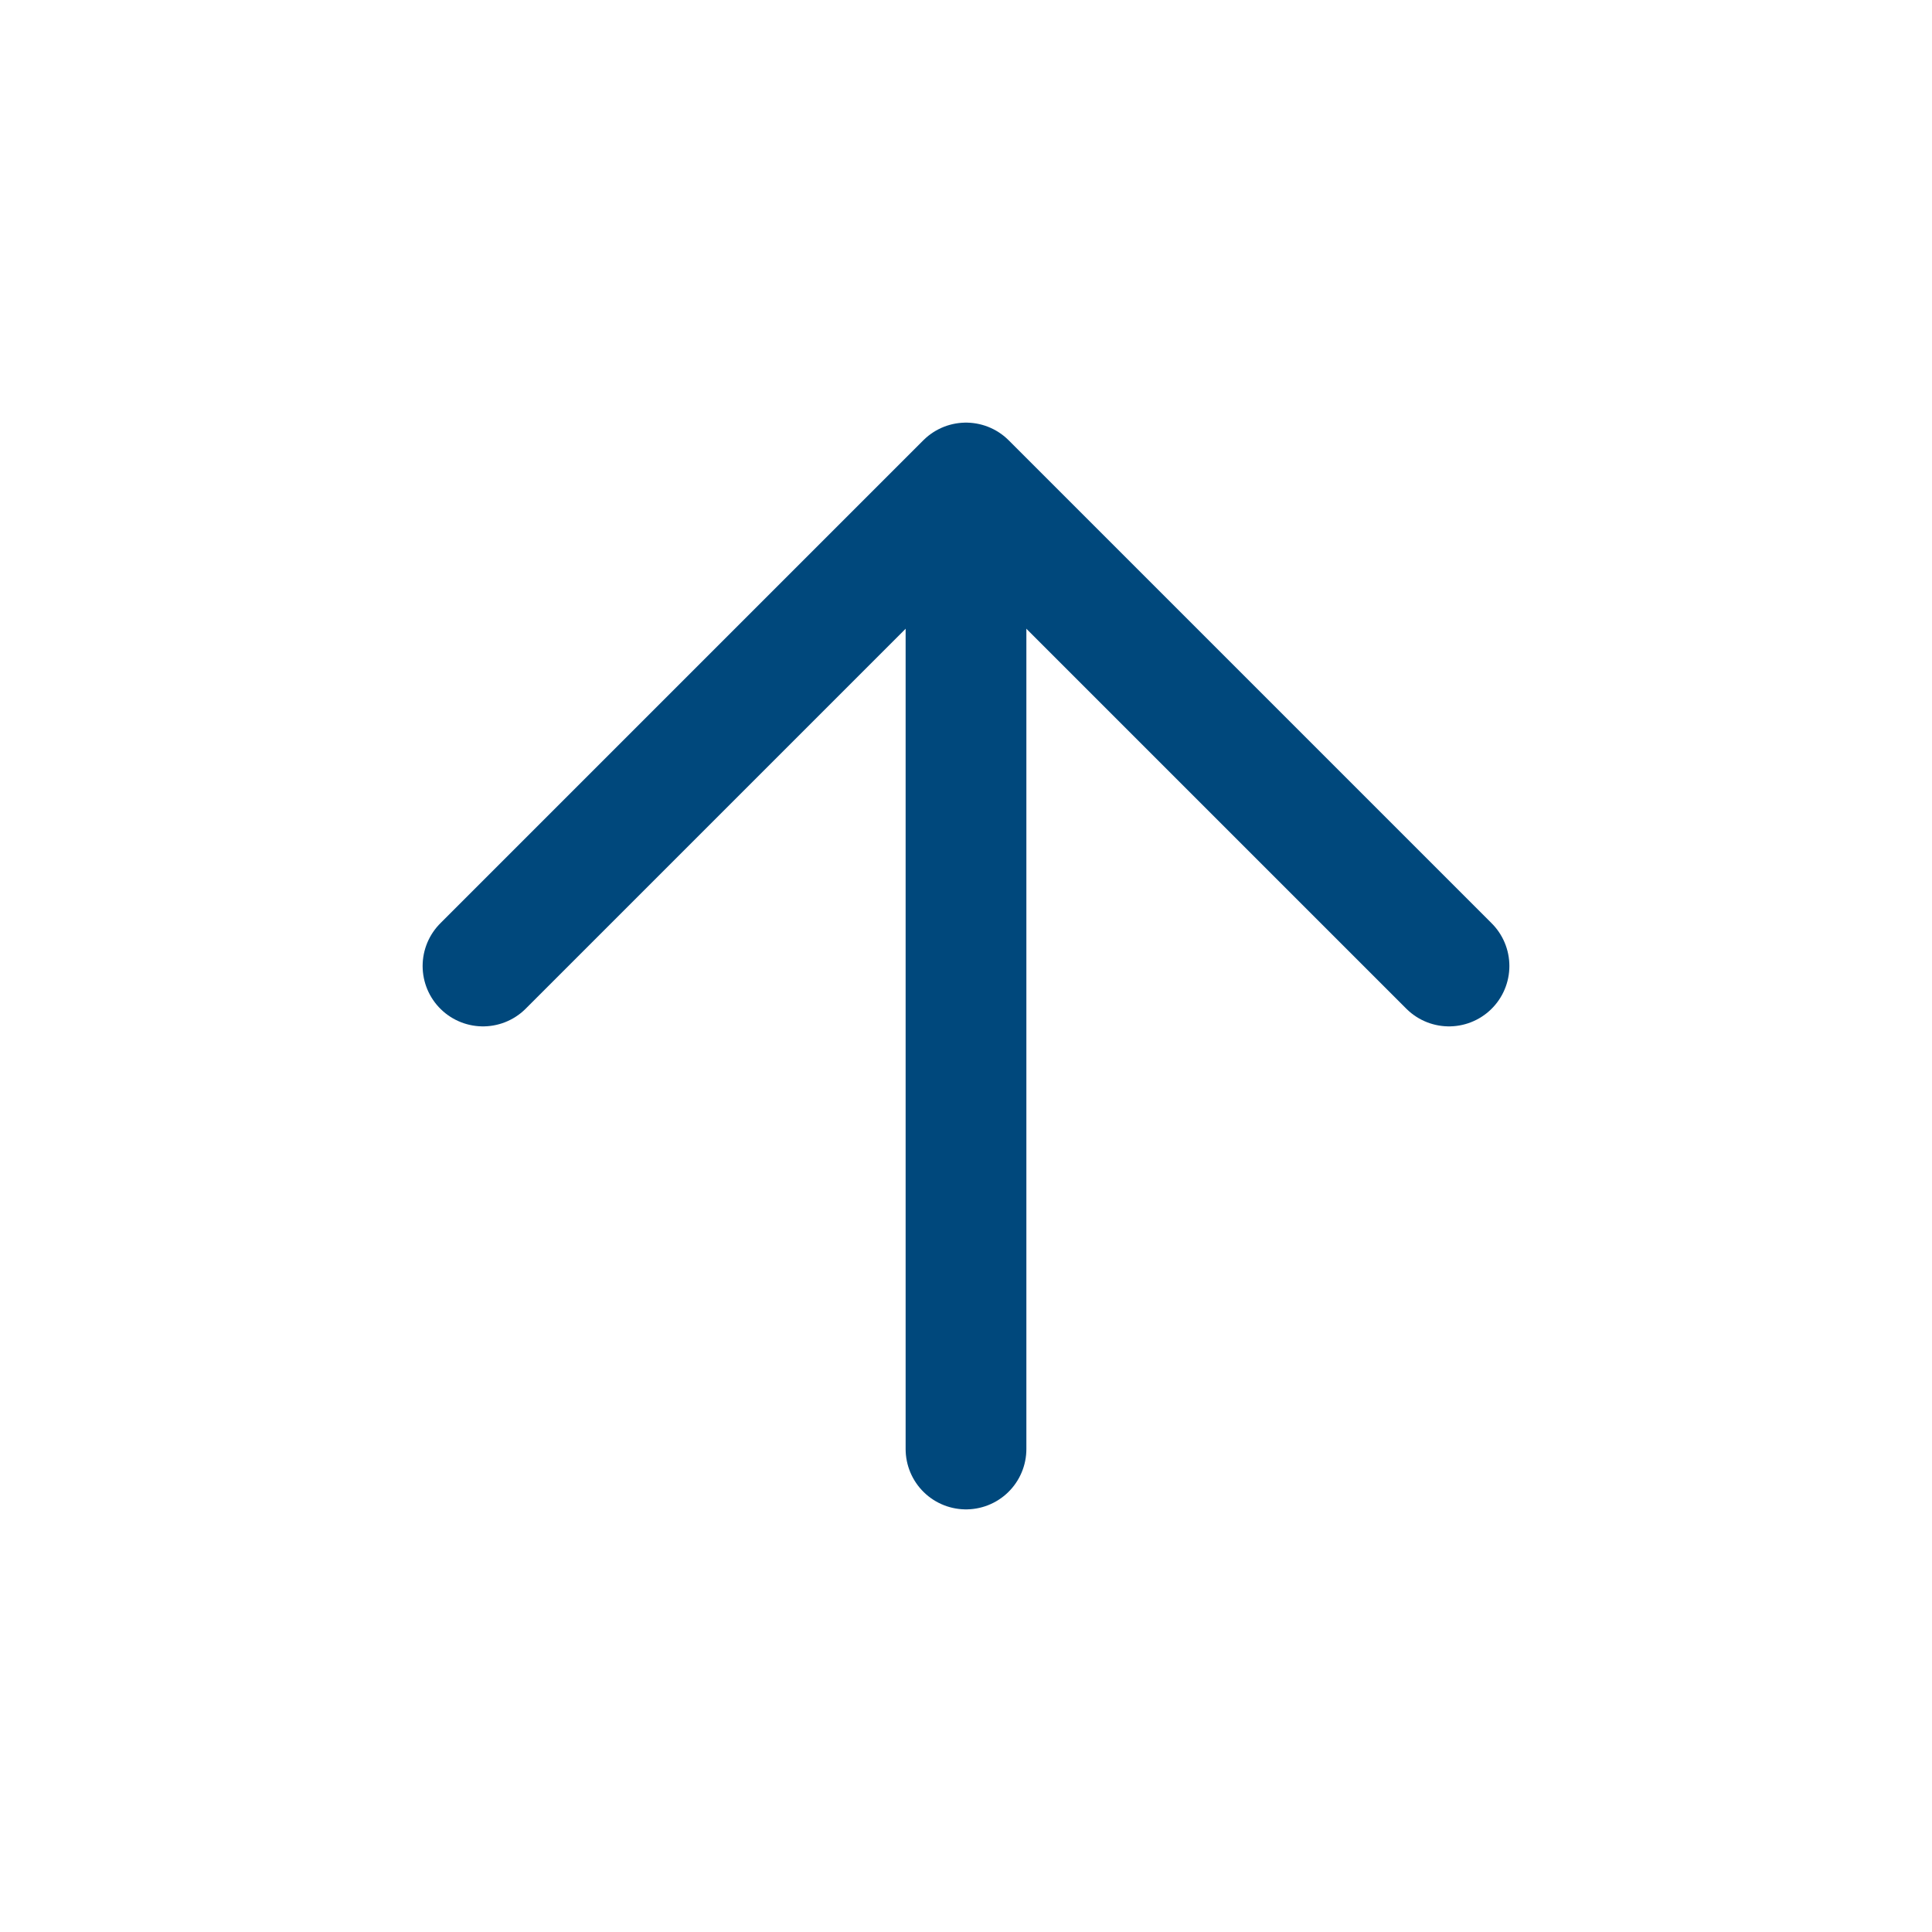 <?xml version="1.0" encoding="UTF-8"?>
<svg width="16px" height="16px" viewBox="0 0 16 16" version="1.1" xmlns="http://www.w3.org/2000/svg" xmlns:xlink="http://www.w3.org/1999/xlink">
    <!-- Generator: Sketch 50.2 (55047) - http://www.bohemiancoding.com/sketch -->
    <title>icon/general/update-version</title>
    <desc>Created with Sketch.</desc>
    <defs></defs>
    <g id="icon/general/update-version" stroke="none" stroke-width="1" fill="none" fill-rule="evenodd">
        <path d="M8,12 L8,5" id="Shape" stroke="#00487c" stroke-linecap="round" stroke-linejoin="round"></path>
        <polyline id="Shape" stroke="#00487c" stroke-linecap="round" stroke-linejoin="round" points="4 8 8 4 12 8"></polyline>
    </g>
</svg>